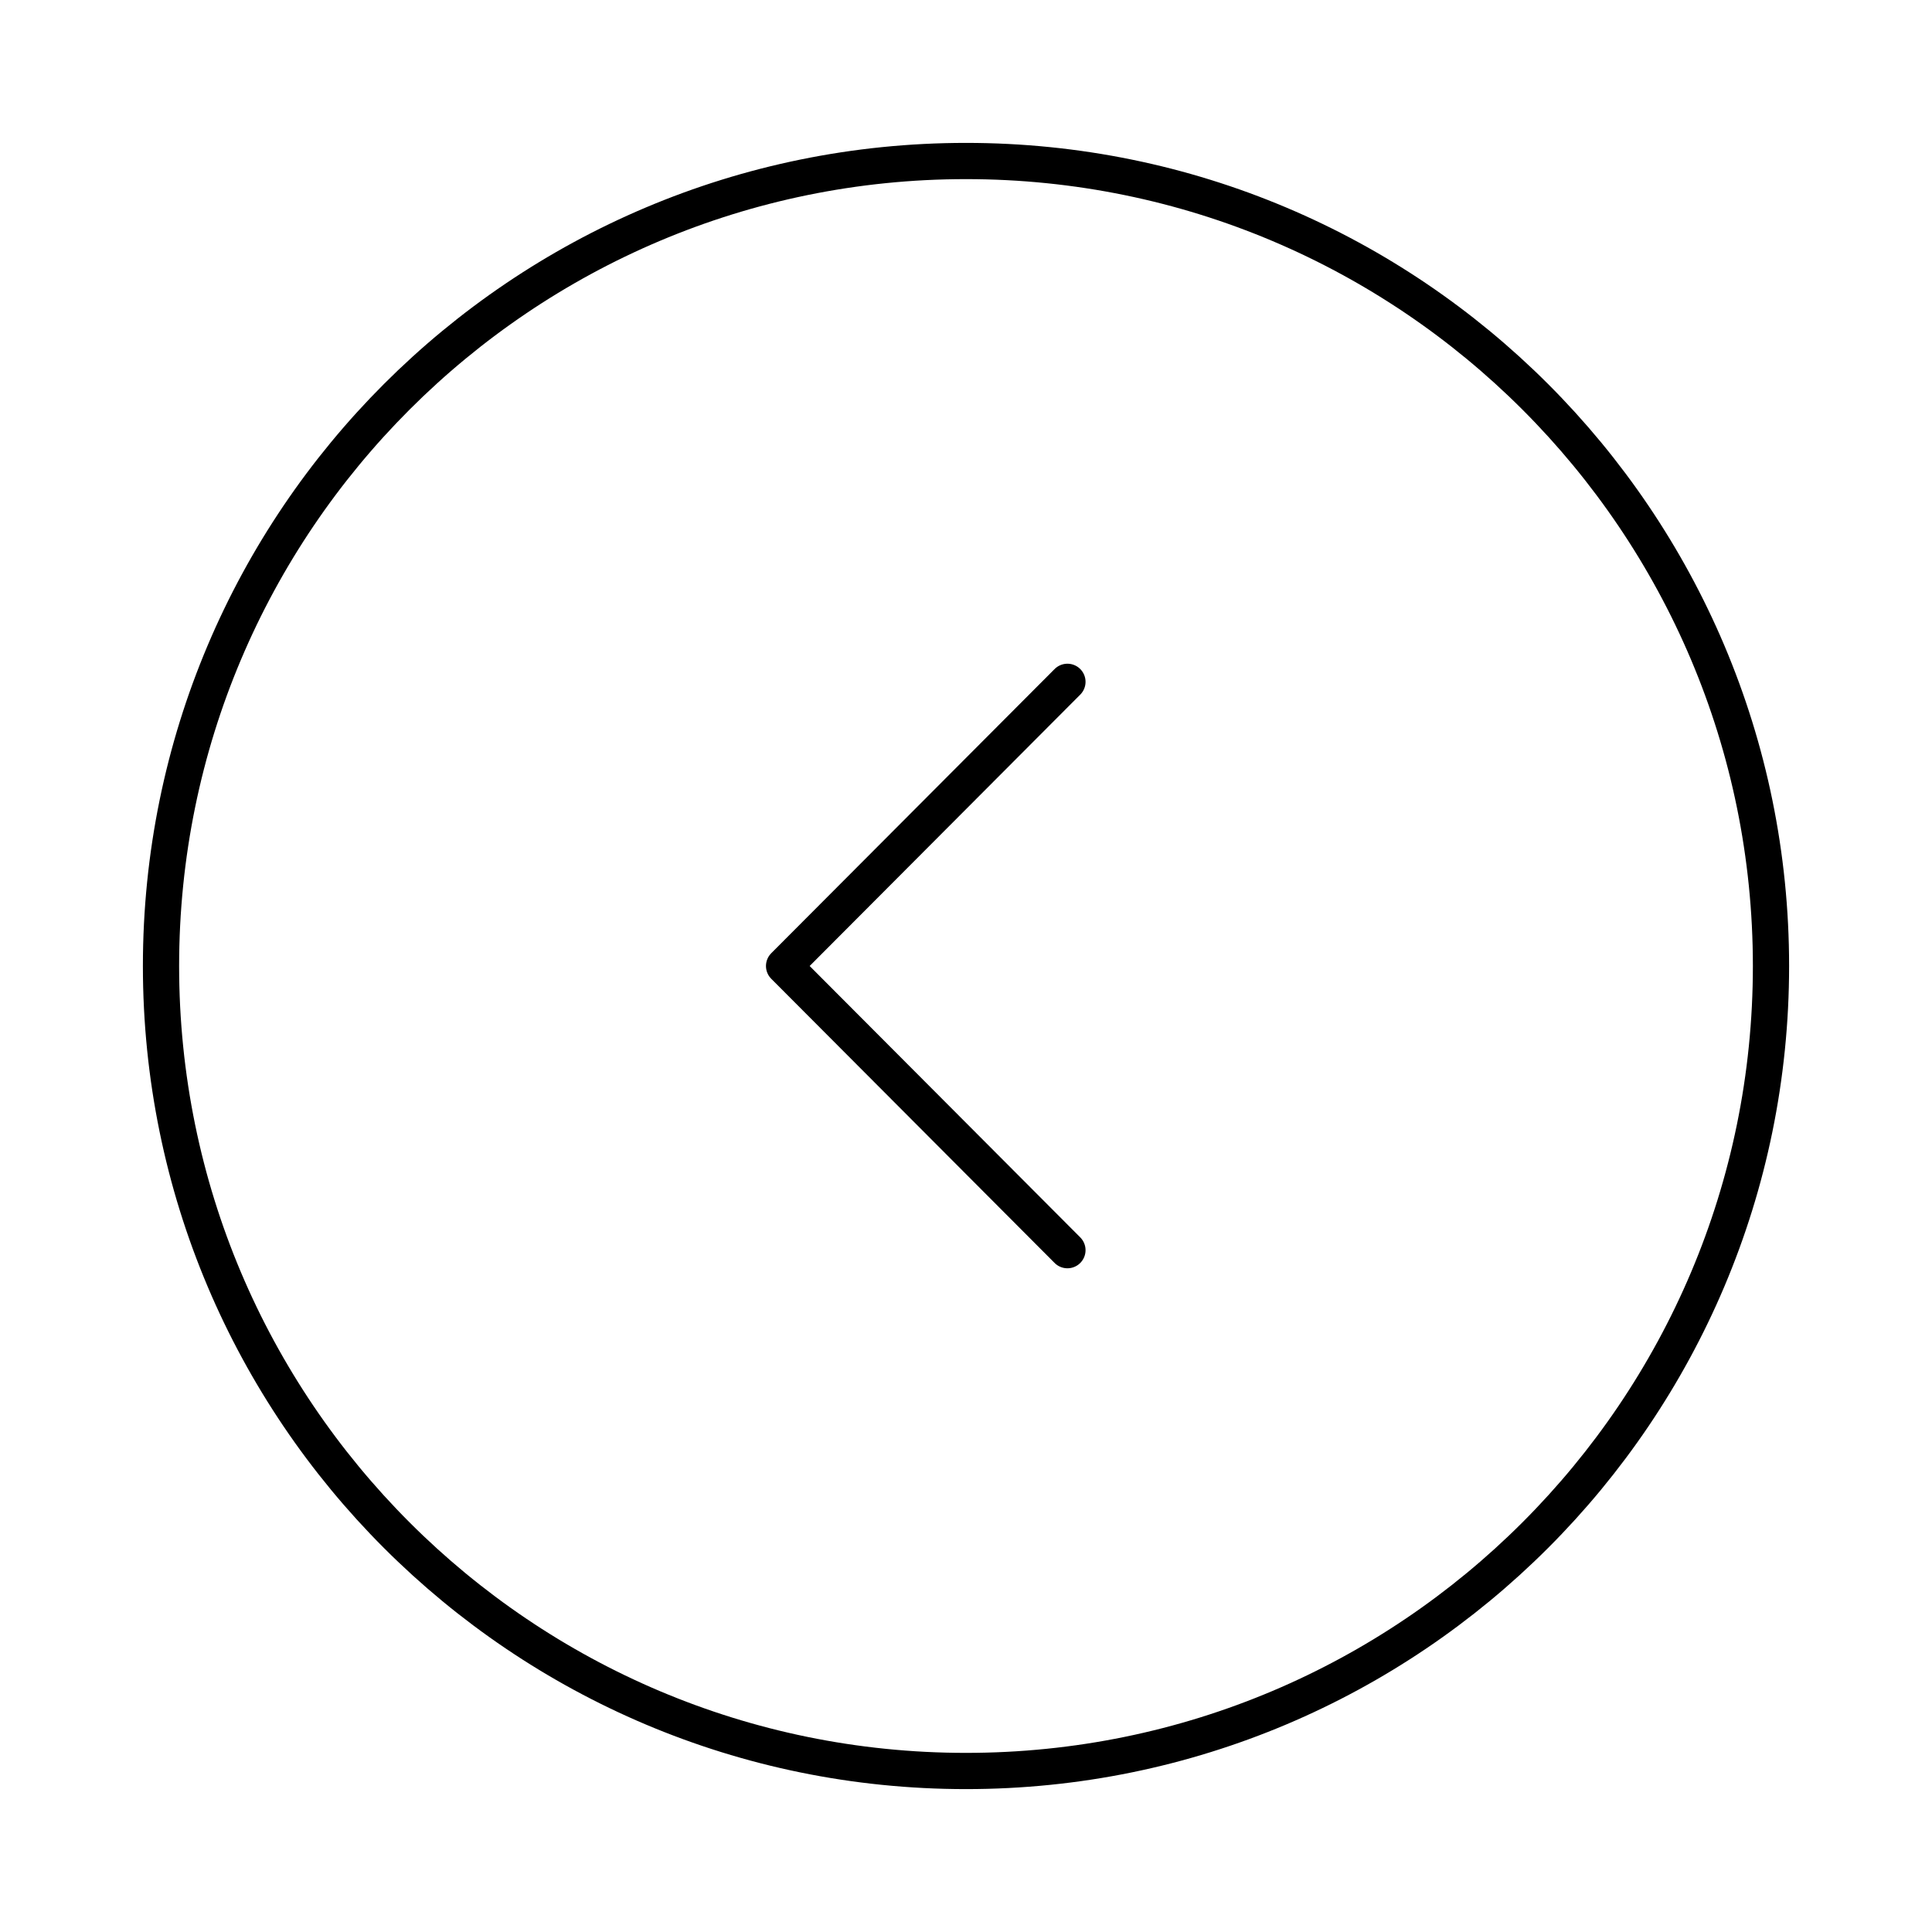 <svg width="80" height="80" viewBox="0 0 80 80" fill="none" xmlns="http://www.w3.org/2000/svg">
<path d="M40 73.333C58.41 73.333 73.333 58.41 73.333 40C73.333 21.59 58.41 6.667 40 6.667C21.59 6.667 6.667 21.59 6.667 40C6.667 58.41 21.59 73.333 40 73.333Z" stroke="black" stroke-width="1.5" stroke-miterlimit="10" stroke-linecap="round" stroke-linejoin="round"/>
<path d="M44.2 51.767L32.467 40L44.2 28.233" stroke="black" stroke-width="1.5" stroke-linecap="round" stroke-linejoin="round"/>
</svg>
